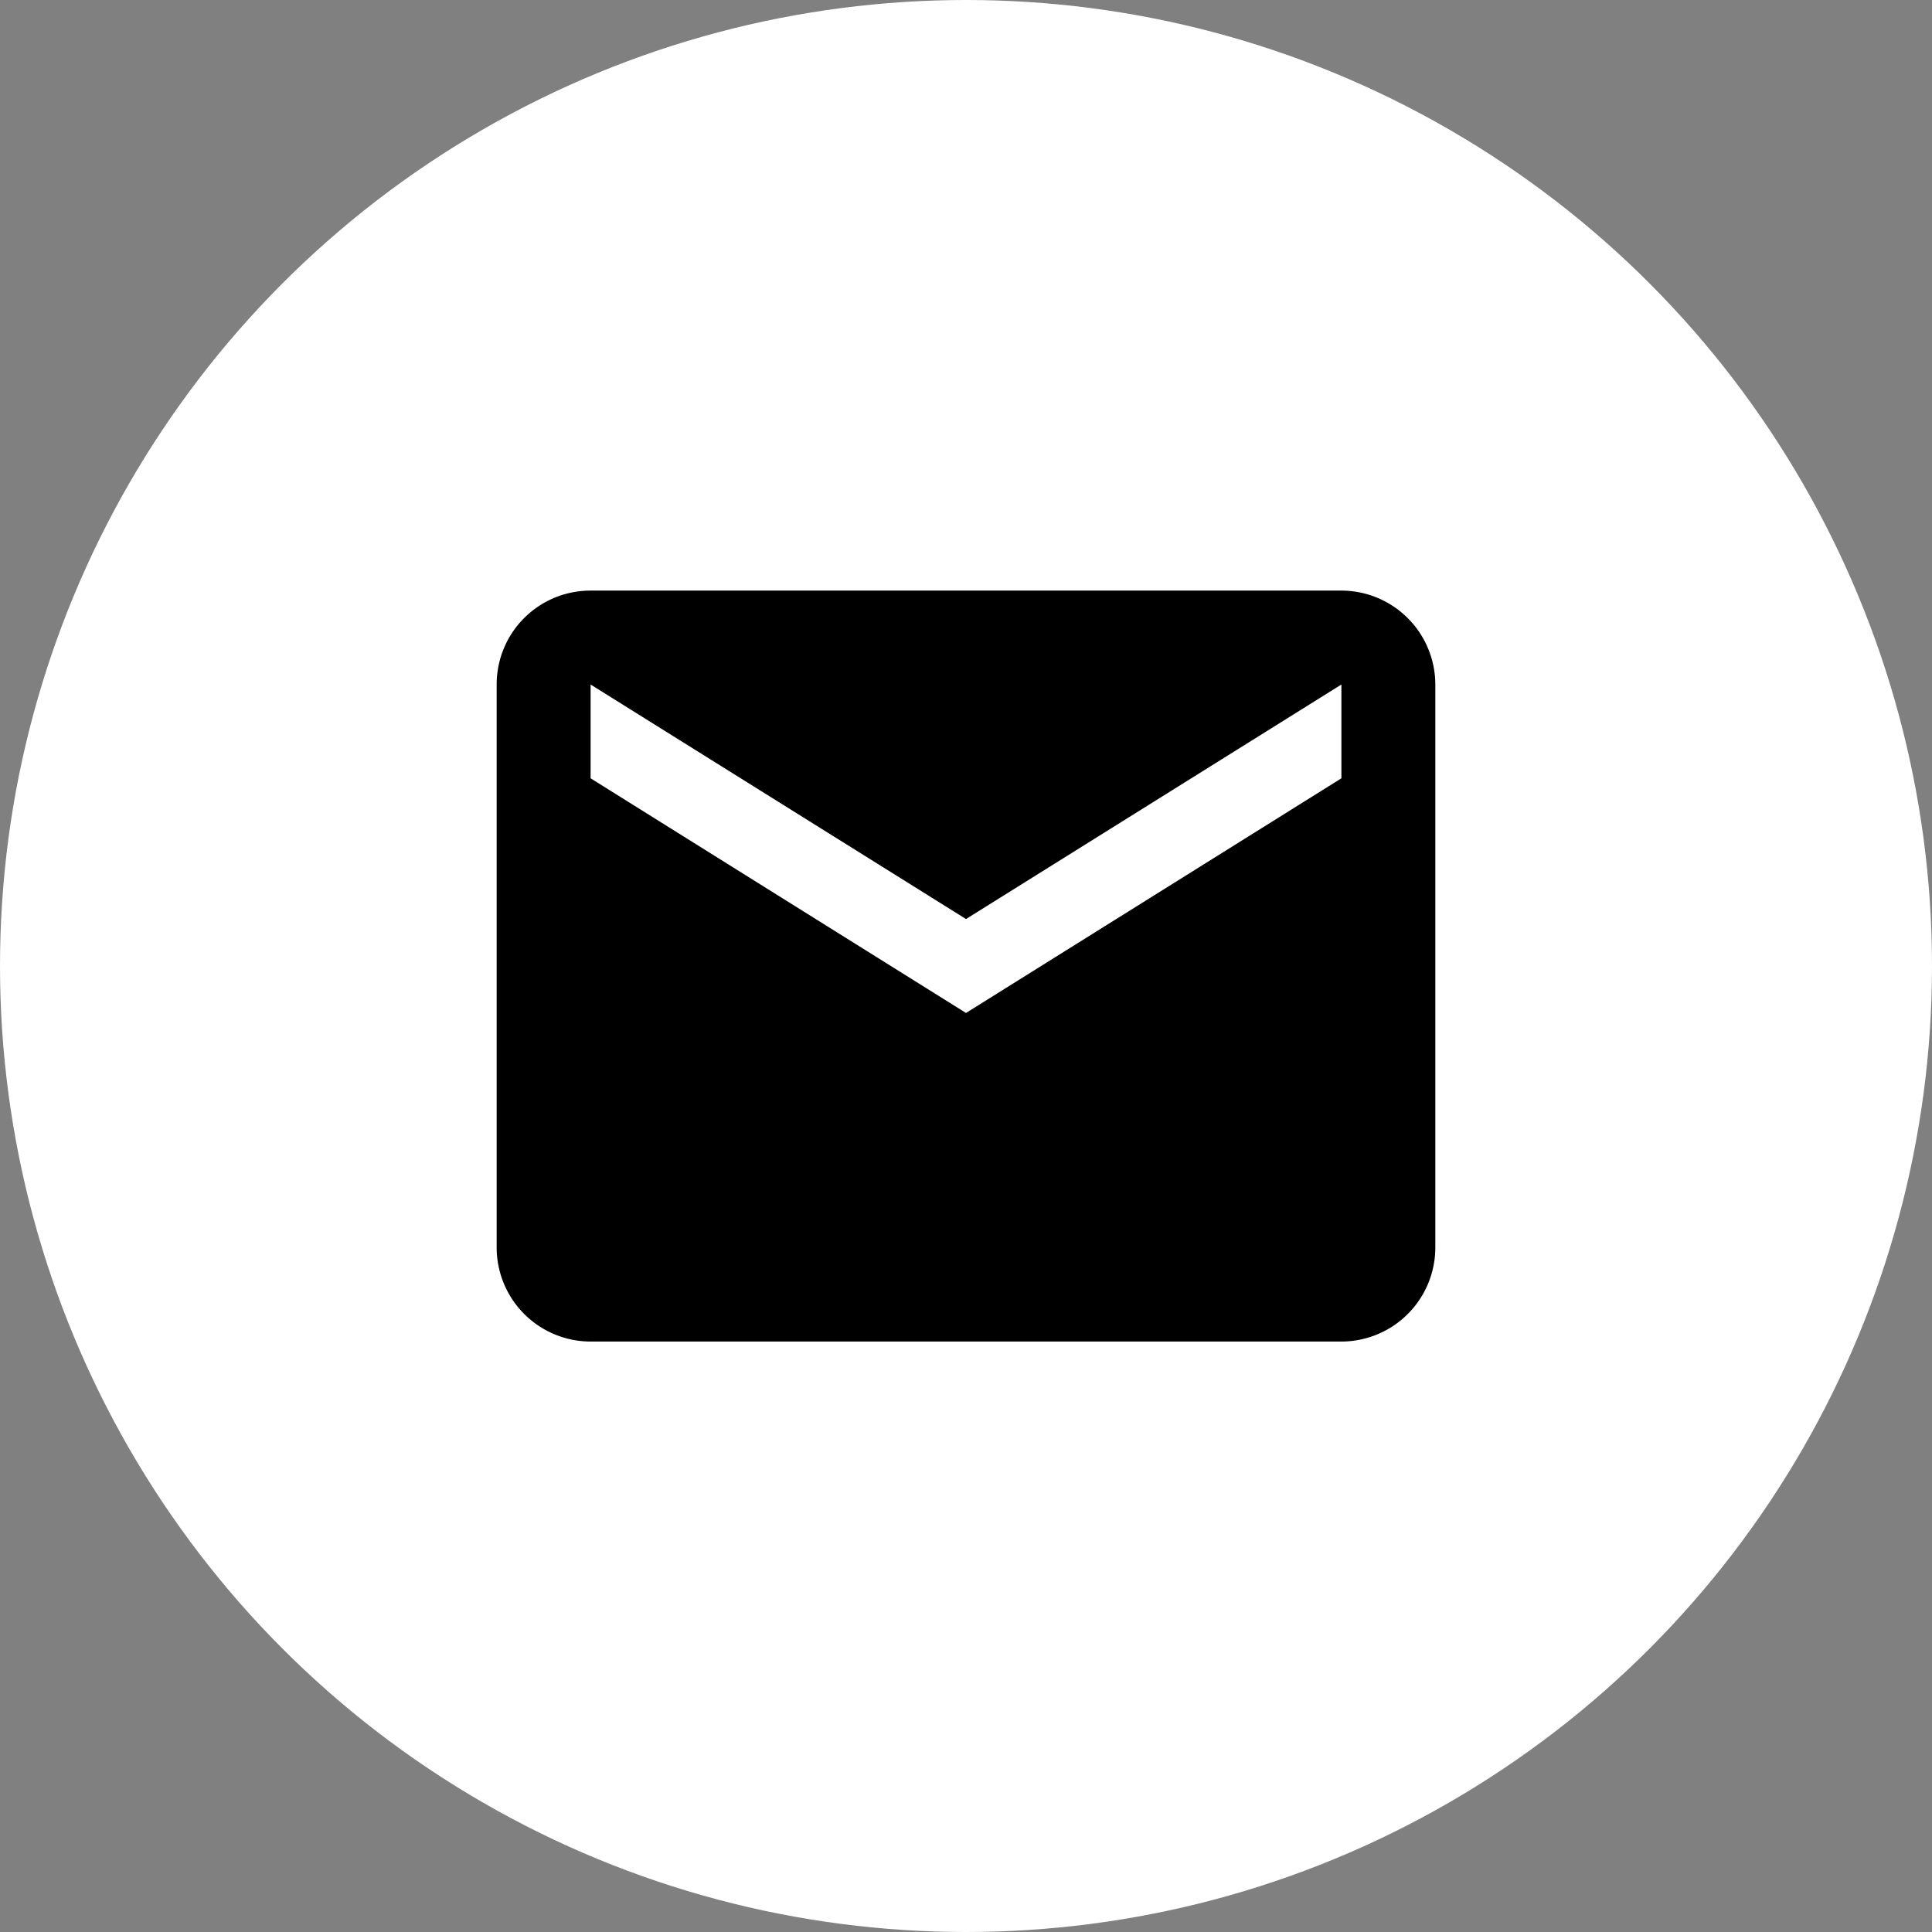 <svg xmlns="http://www.w3.org/2000/svg" width="13" height="13" viewBox="0 0 13 13"><rect x="0" y="0" width="13" height="13" fill="#808080" stroke="none"/><defs><style>.a{fill:#fff;}</style></defs><g transform="translate(-166 -14)"><g transform="translate(143 6.744)"><circle class="a" cx="6.5" cy="6.5" r="6.5" transform="translate(23 7.256)"/></g><path d="M8.684,6H3.632A.631.631,0,0,0,3,6.632l0,3.789a.633.633,0,0,0,.632.632H8.684a.633.633,0,0,0,.632-.632V6.632A.633.633,0,0,0,8.684,6Zm0,1.263L6.158,8.842,3.632,7.263V6.632L6.158,8.21,8.684,6.632Z" transform="translate(166.342 11.974)"/></g></svg>